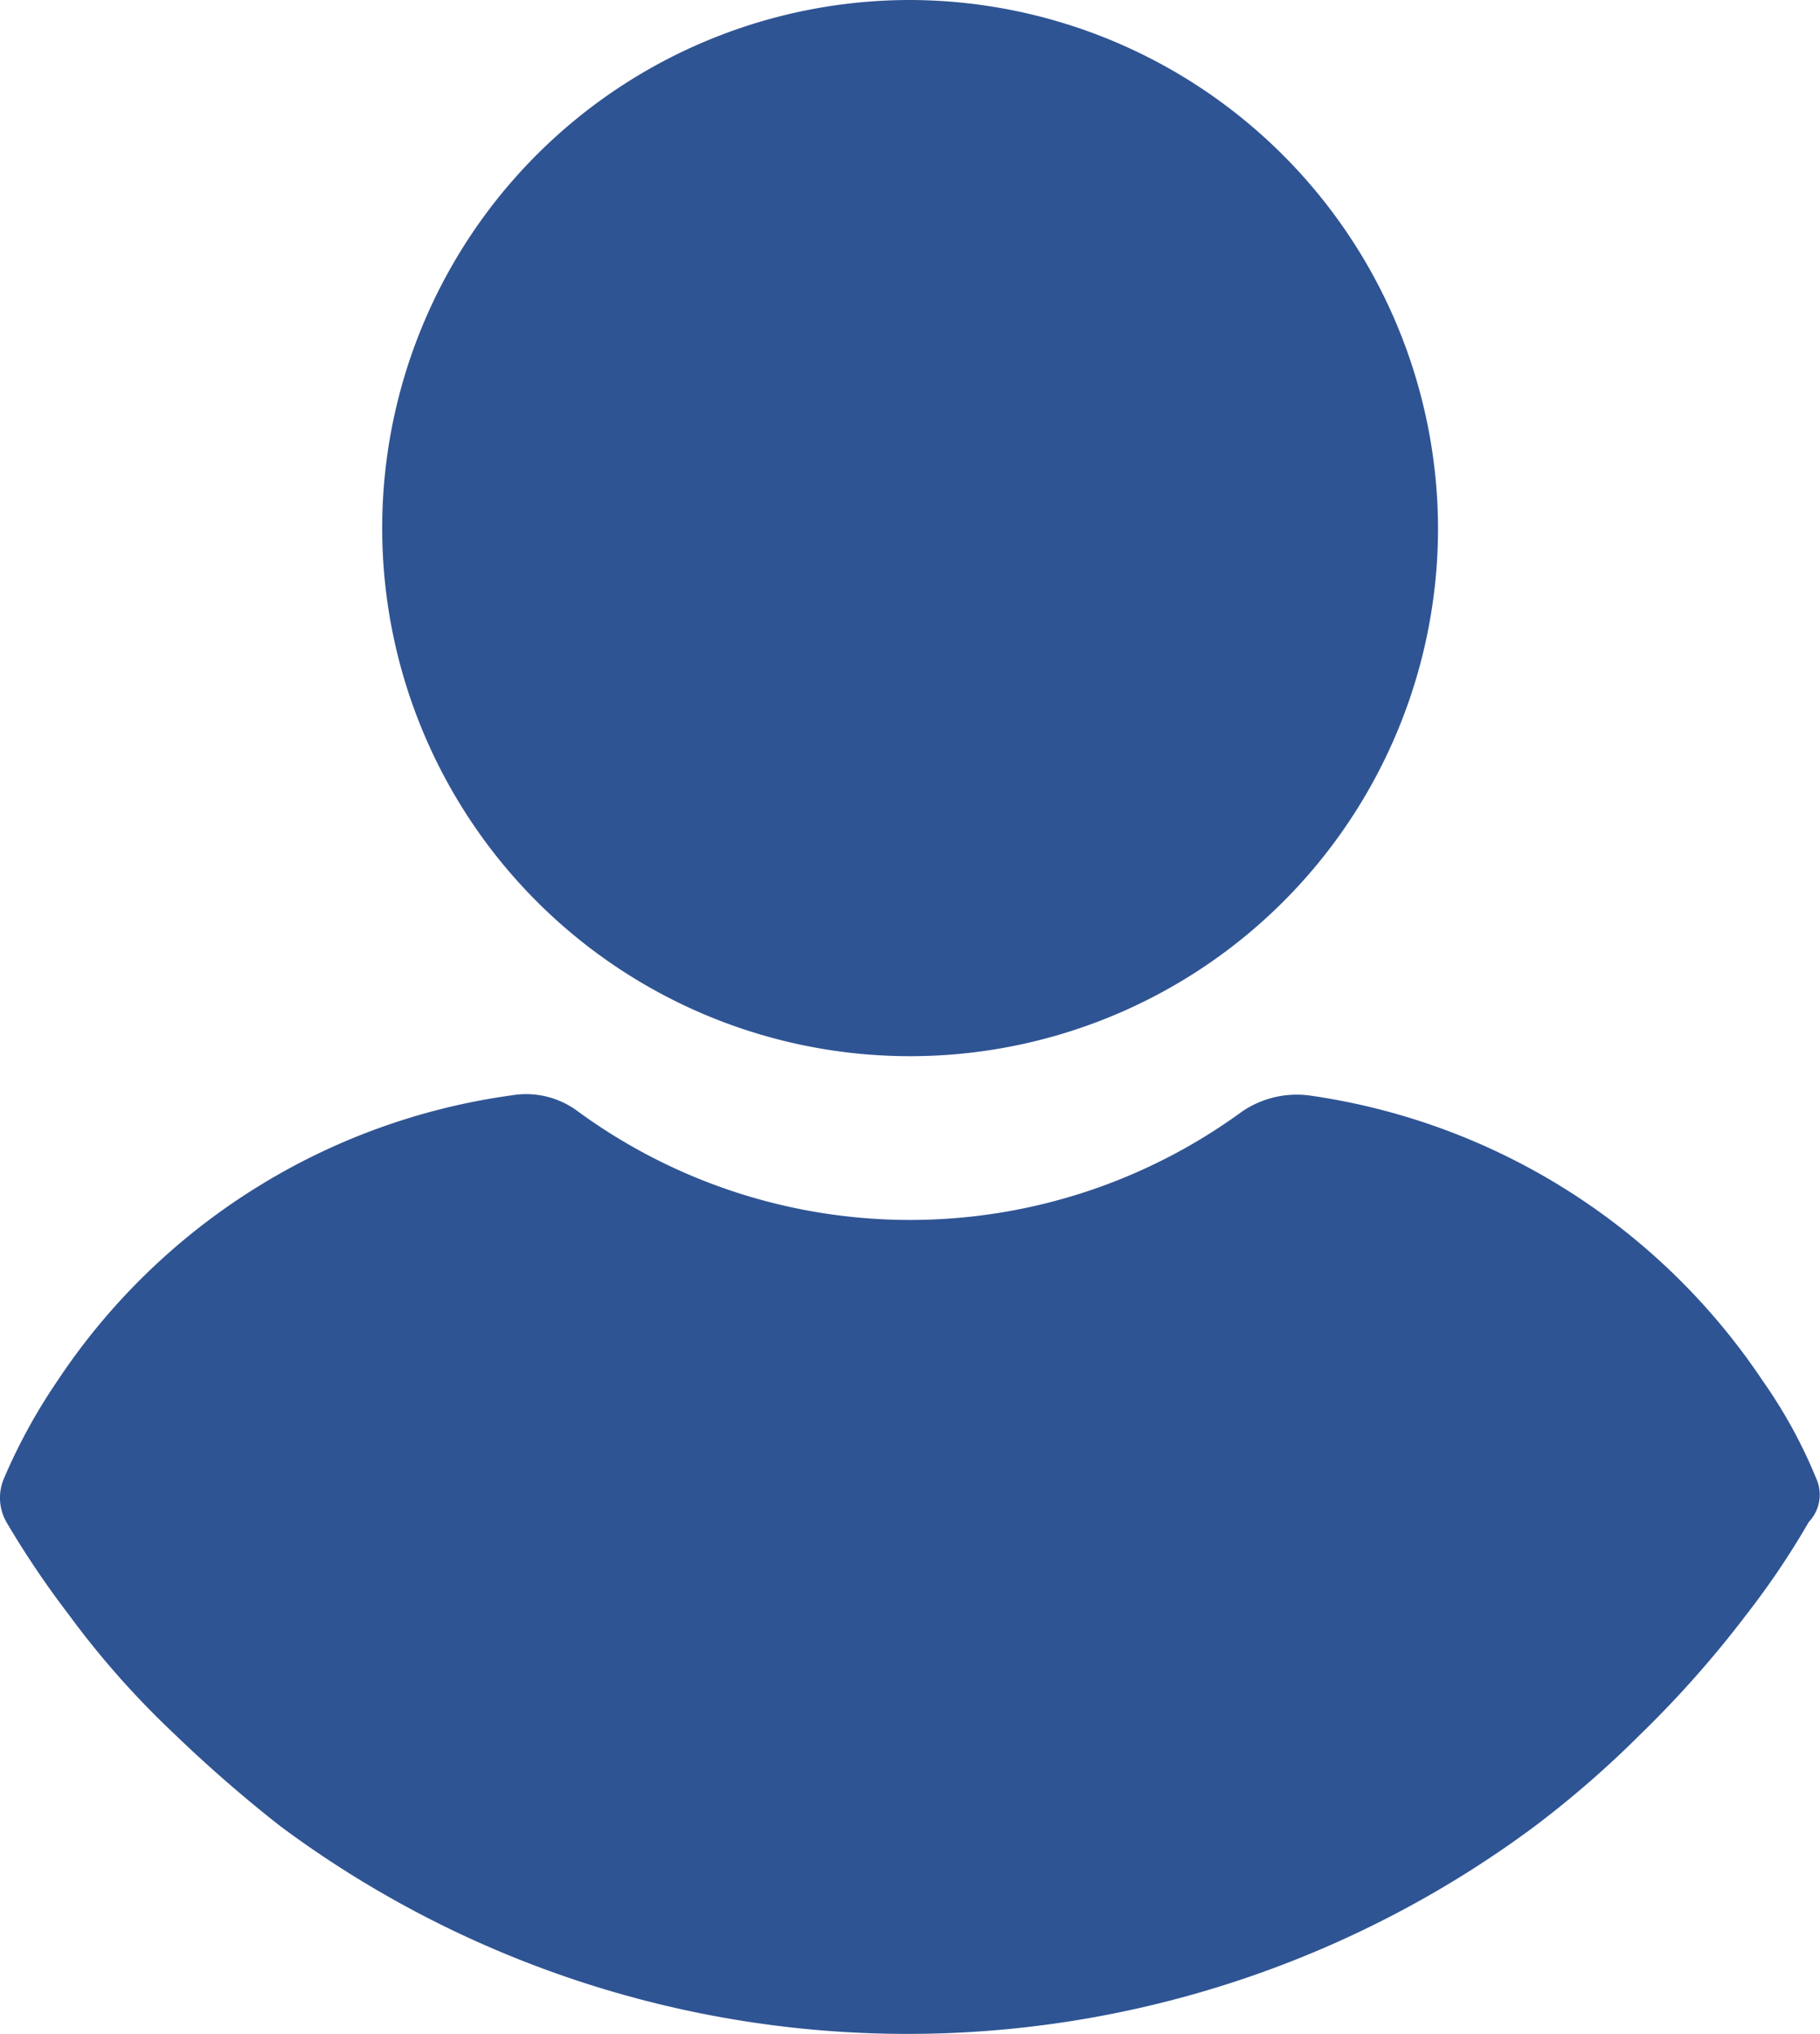 <svg xmlns="http://www.w3.org/2000/svg" width="32.224" height="36" viewBox="0 0 32.224 36">
  <g id="topo-login" transform="translate(-24.165)">
    <g id="Grupo_142" data-name="Grupo 142" transform="translate(30.932)">
      <g id="Grupo_141" data-name="Grupo 141" transform="translate(0)">
        <path id="Caminho_24" data-name="Caminho 24" d="M120.138,0a9.347,9.347,0,1,0,9.347,9.347A9.372,9.372,0,0,0,120.138,0Z" transform="translate(-110.791)" fill="#2f5493"/>
      </g>
    </g>
    <g id="Grupo_144" data-name="Grupo 144" transform="translate(24.165 19.363)">
      <g id="Grupo_143" data-name="Grupo 143" transform="translate(0)">
        <path id="Caminho_25" data-name="Caminho 25" d="M56.32,254.641a8.713,8.713,0,0,0-.939-1.714,11.618,11.618,0,0,0-8.041-5.061,1.721,1.721,0,0,0-1.184.286,9.963,9.963,0,0,1-11.755,0,1.531,1.531,0,0,0-1.184-.286,11.534,11.534,0,0,0-8.041,5.061,10.047,10.047,0,0,0-.939,1.714.868.868,0,0,0,.041.776,16.284,16.284,0,0,0,1.1,1.633,15.512,15.512,0,0,0,1.878,2.122,24.453,24.453,0,0,0,1.878,1.633,18.613,18.613,0,0,0,22.2,0,17.935,17.935,0,0,0,1.878-1.633,18.845,18.845,0,0,0,1.878-2.122,14.311,14.311,0,0,0,1.1-1.633A.7.7,0,0,0,56.32,254.641Z" transform="translate(-24.165 -247.841)" fill="#2f5493"/>
      </g>
    </g>
  </g>
</svg>
